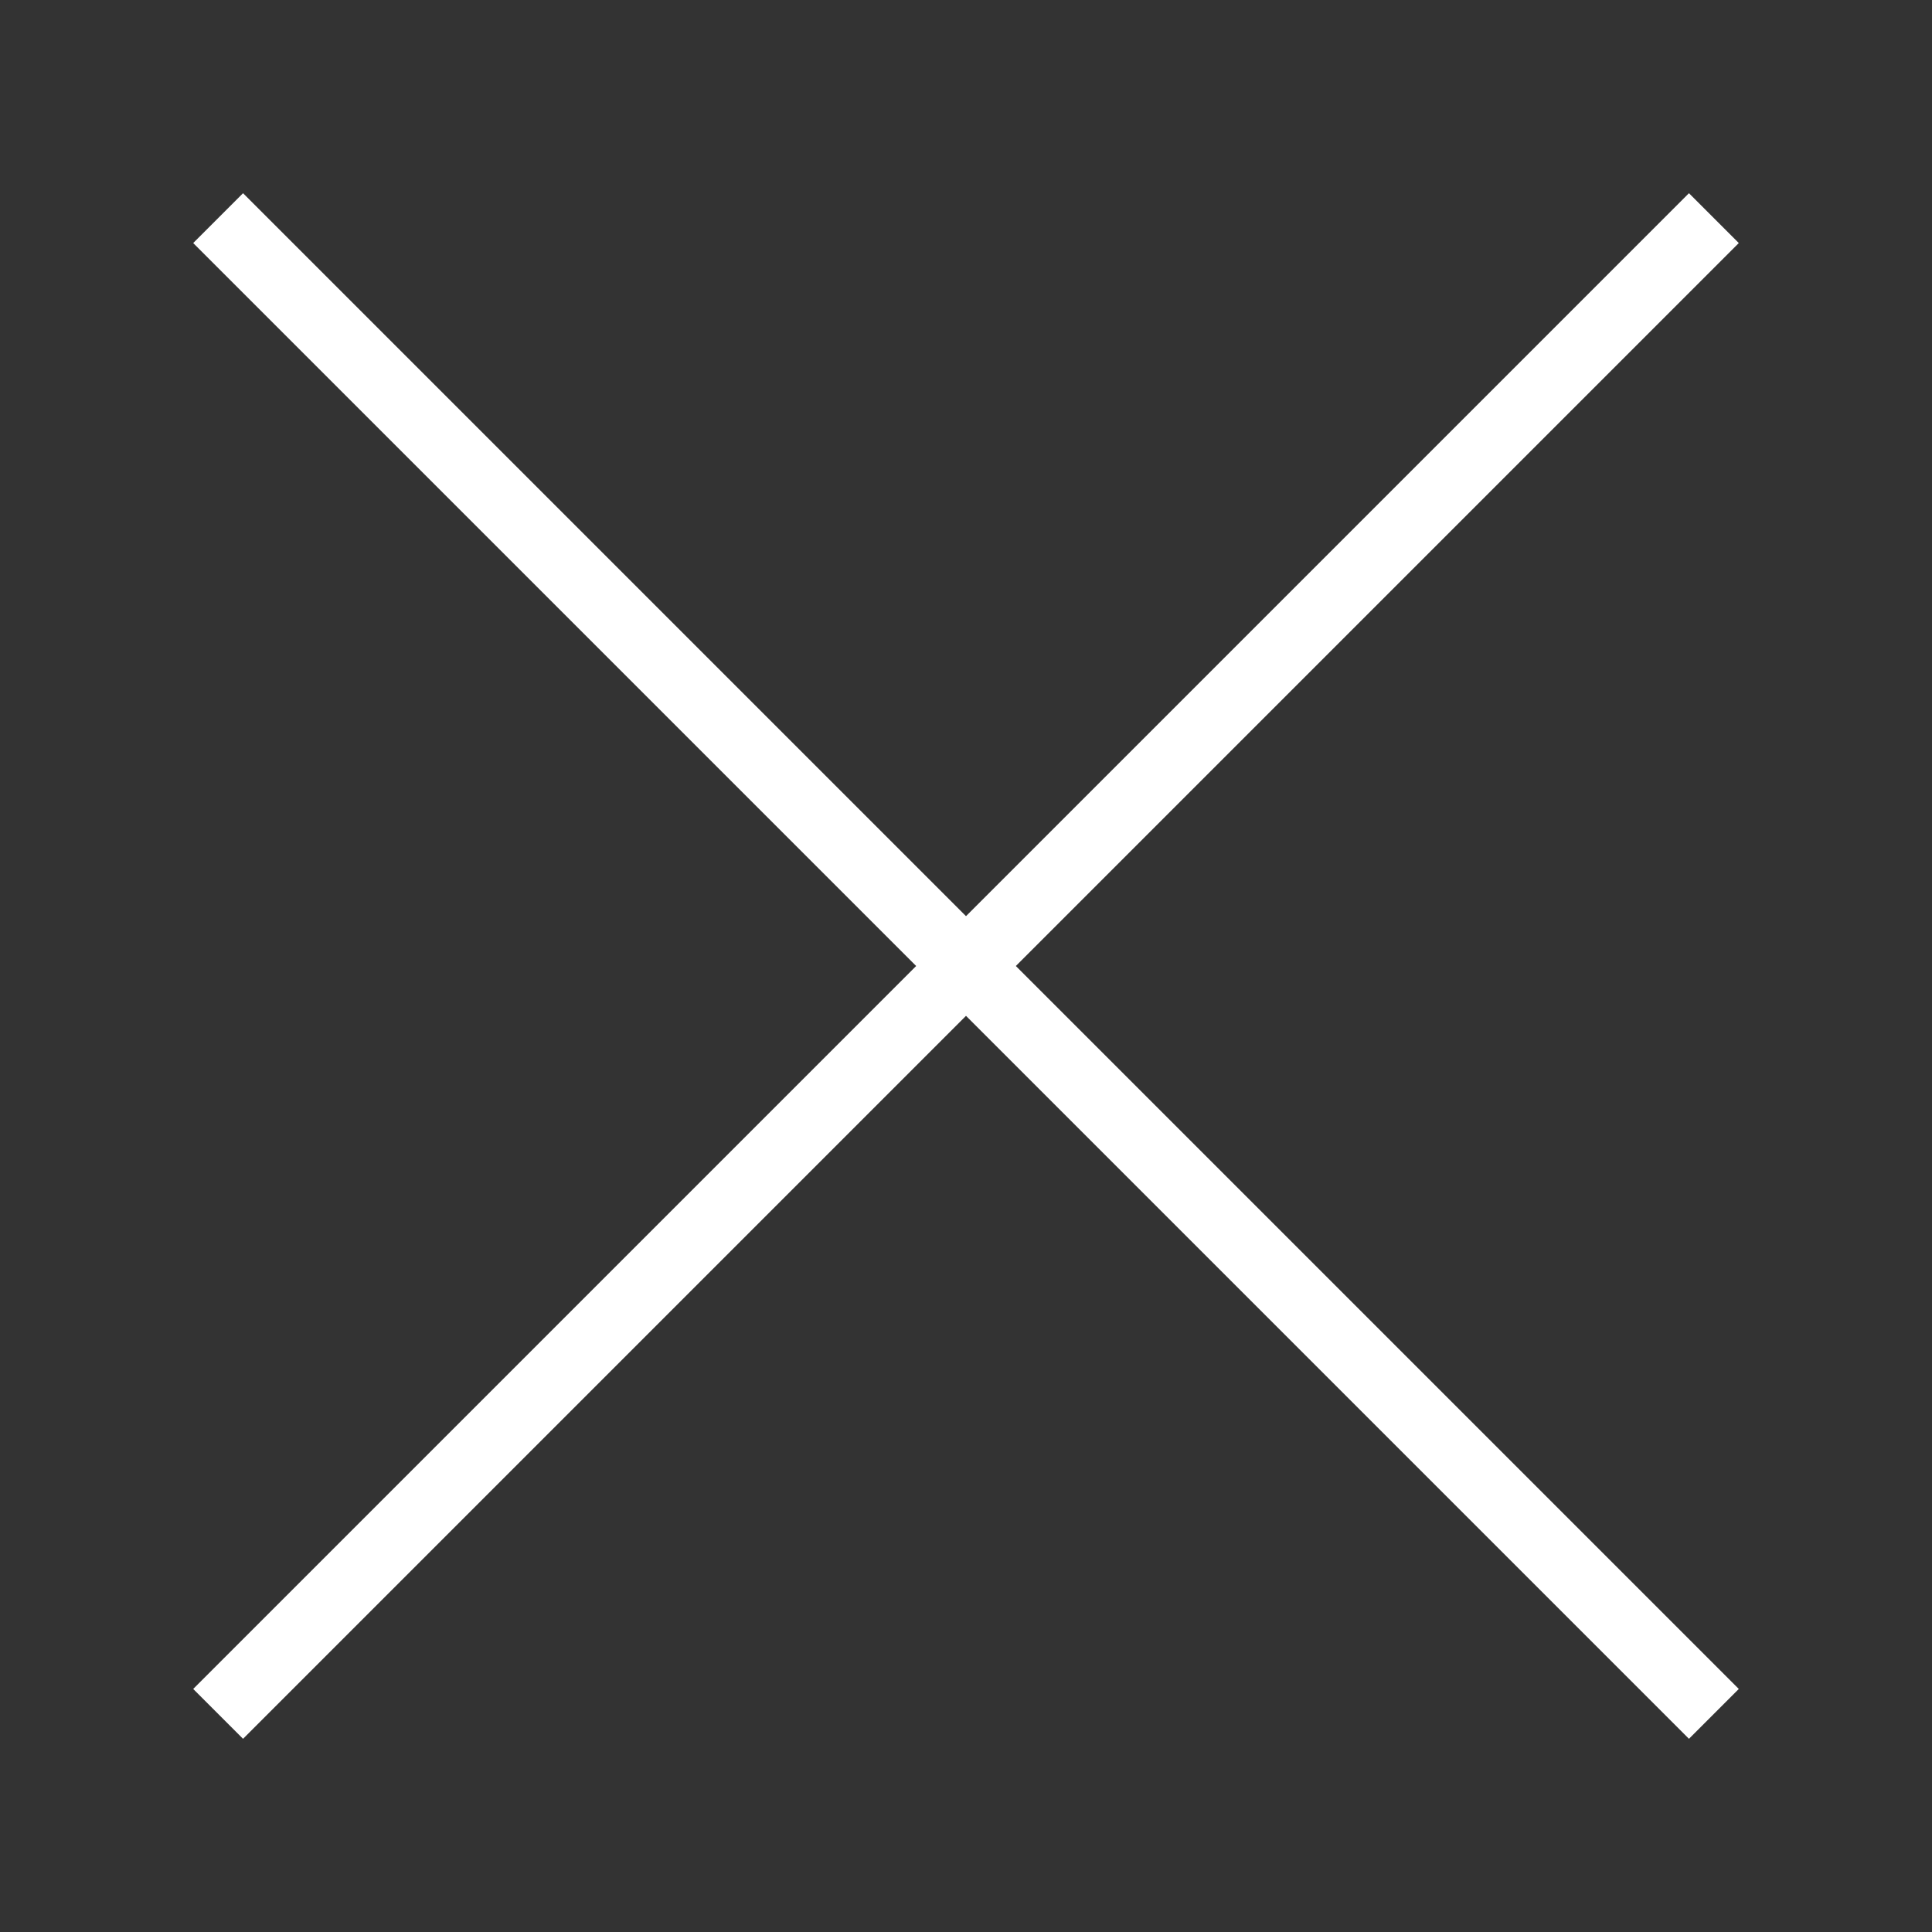 <svg id="Layer_1" data-name="Layer 1" xmlns="http://www.w3.org/2000/svg" viewBox="0 0 50 50"><rect x="0" y="0" width="50" height="50" fill="#333333" stroke="none"/><defs><style>.cls-1{fill:#fff;}</style></defs><title>marketing_popup</title><polygon class="cls-1" points="45 43.71 26.29 25 45 6.29 43.71 5 25 23.71 6.29 5 5 6.29 23.71 25 5 43.71 6.29 45 25 26.29 43.71 45 45 43.71"/></svg>